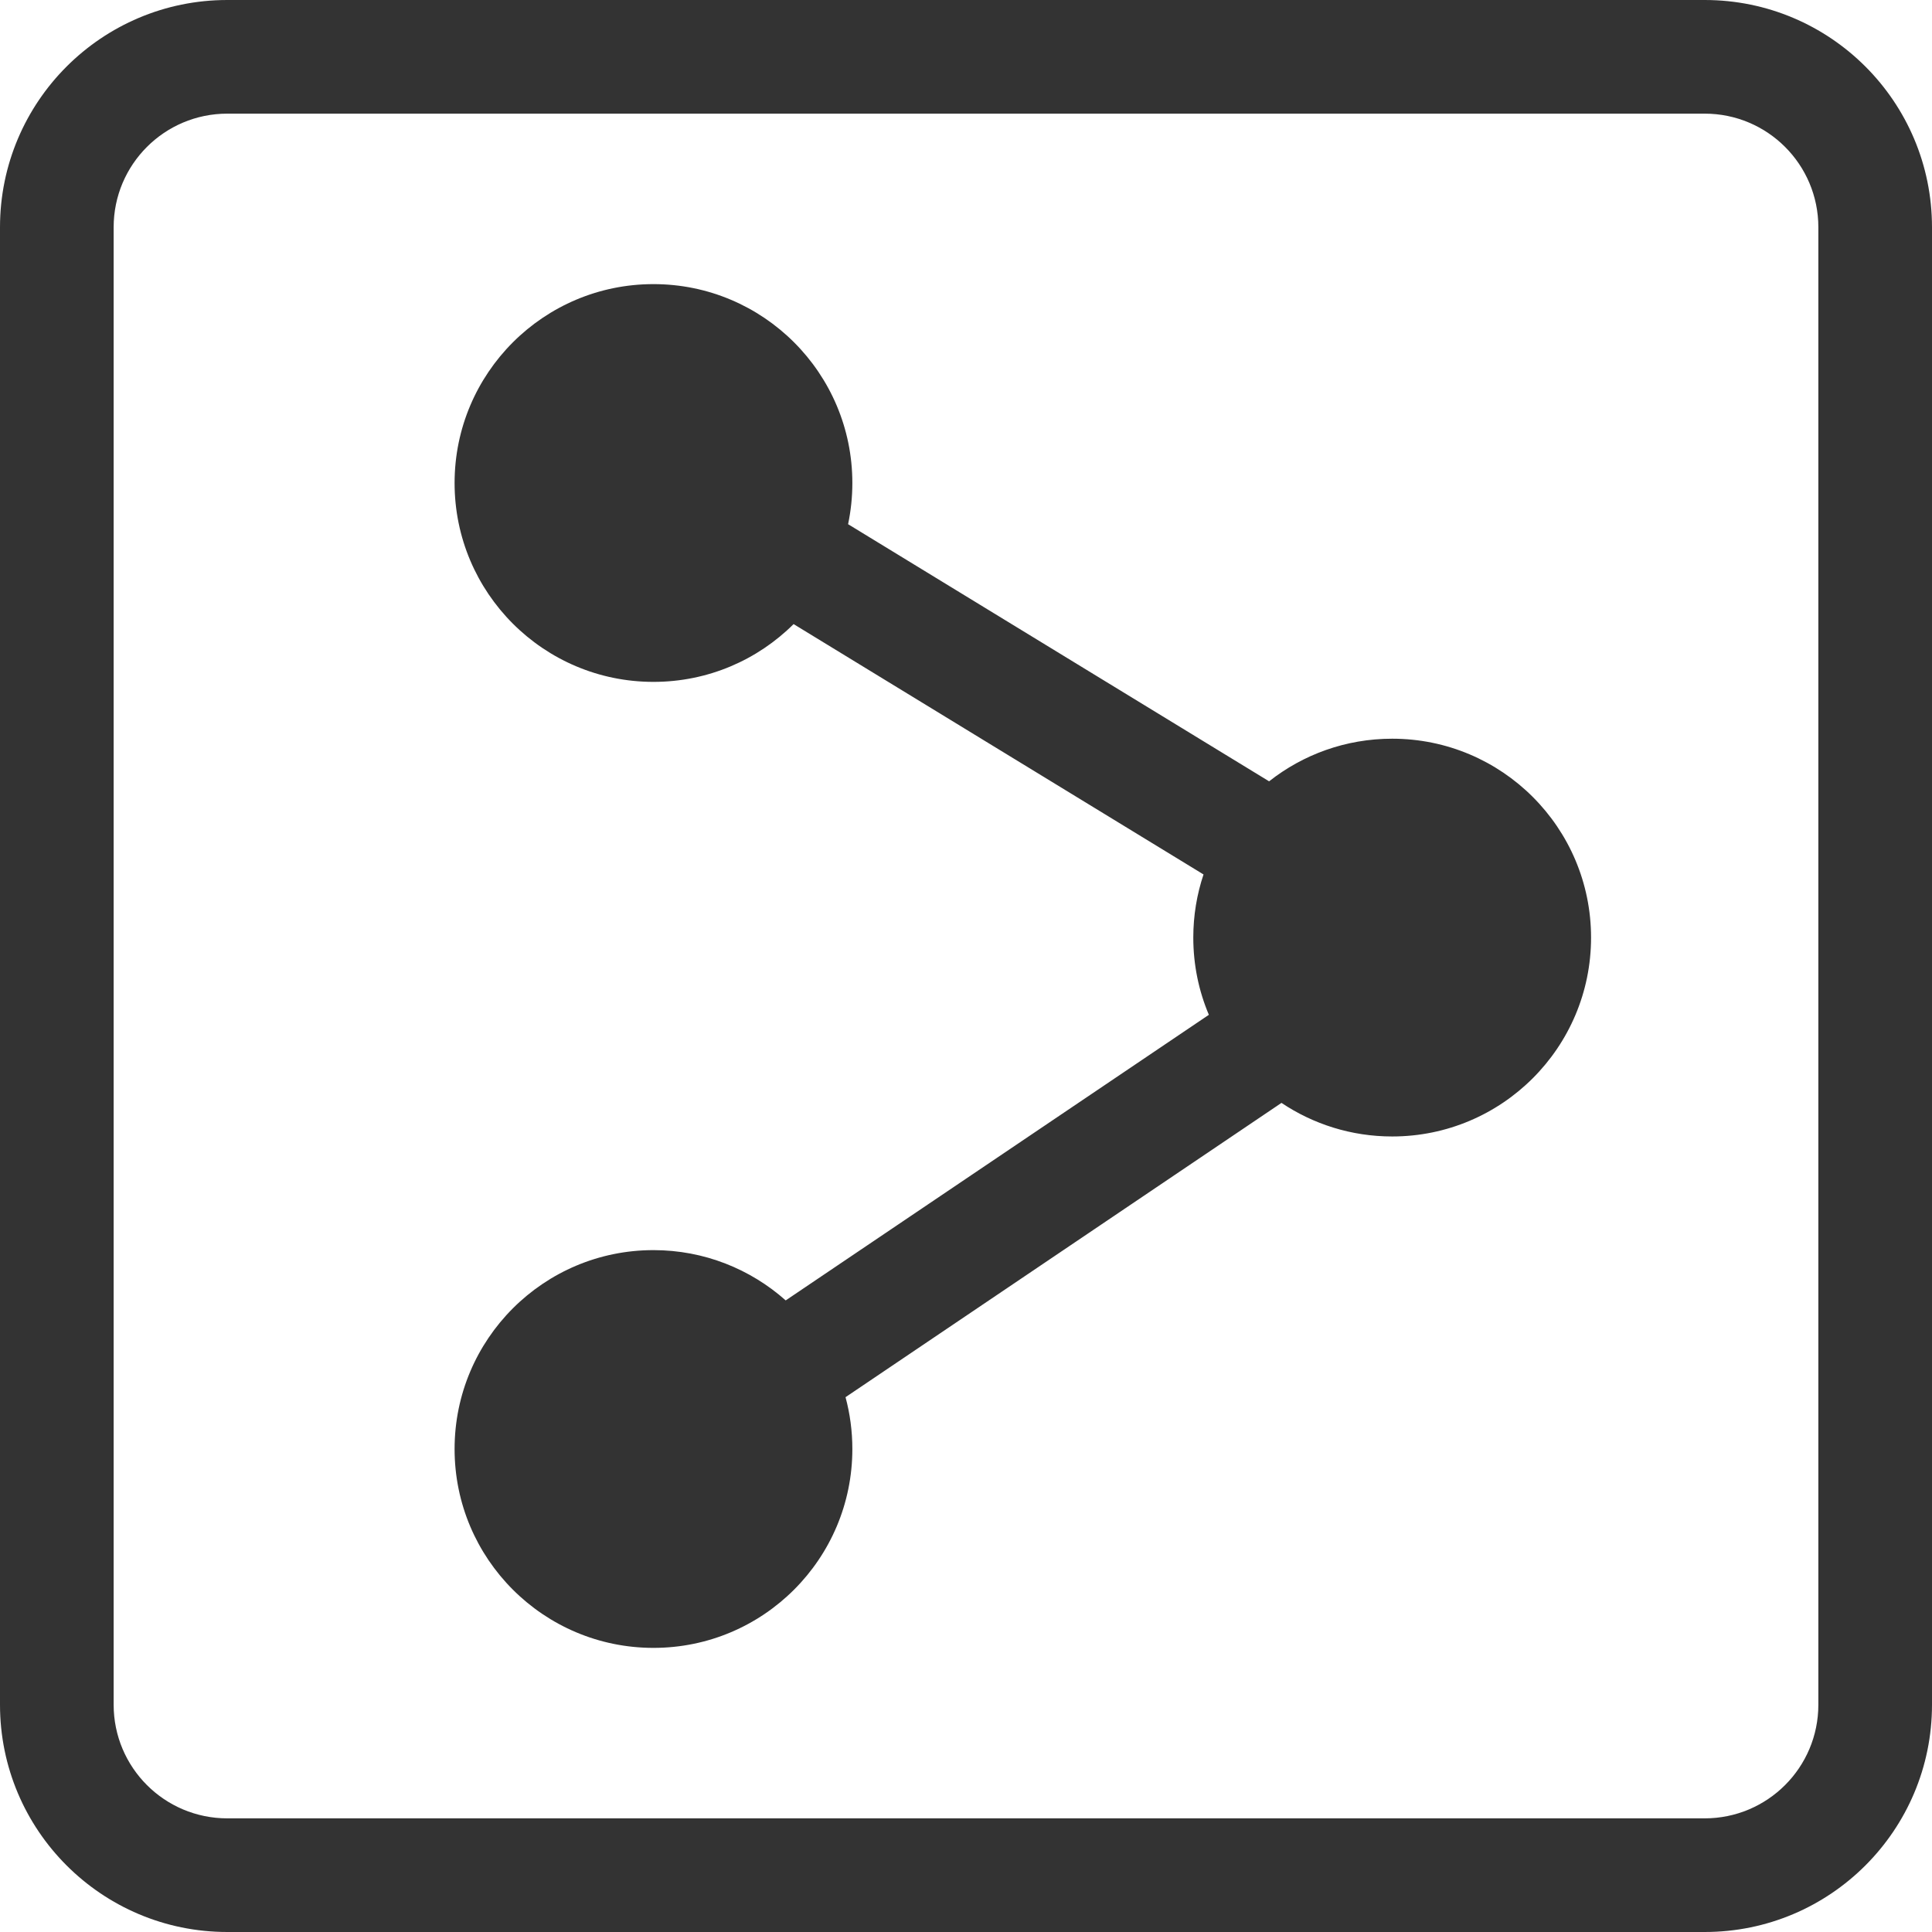 <svg width="34" height="34" viewBox="0 0 34 34" fill="none" xmlns="http://www.w3.org/2000/svg">
<g clip-path="url(#clip0_860_1940)">
<path fill-rule="evenodd" clip-rule="evenodd" d="M30 2H4C2.895 2 2 2.895 2 4V30C2 31.105 2.895 32 4 32H30C31.105 32 32 31.105 32 30V4C32 2.895 31.105 2 30 2ZM4 0C1.791 0 0 1.791 0 4V30C0 32.209 1.791 34 4 34H30C32.209 34 34 32.209 34 30V4C34 1.791 32.209 0 30 0H4ZM13.966 10.983C13.334 11.612 12.462 12 11.5 12C9.567 12 8 10.433 8 8.5C8 6.567 9.567 5 11.5 5C13.433 5 15 6.567 15 8.5C15 8.749 14.974 8.991 14.925 9.225L22.334 13.75C22.93 13.28 23.682 13 24.5 13C26.433 13 28 14.567 28 16.5C28 18.433 26.433 20 24.5 20C23.779 20 23.109 19.782 22.552 19.409L14.88 24.588C14.958 24.878 15 25.184 15 25.5C15 27.433 13.433 29 11.5 29C9.567 29 8 27.433 8 25.5C8 23.567 9.567 22 11.5 22C12.393 22 13.208 22.335 13.827 22.885L21.274 17.859C21.097 17.441 21 16.982 21 16.5C21 16.112 21.063 15.738 21.18 15.389L13.966 10.983Z" fill="#333333"/>
</g>
<defs>
<clipPath id="clip0_860_1940">
<rect width="34" height="34" fill="white"/>
</clipPath>
</defs>
</svg>
